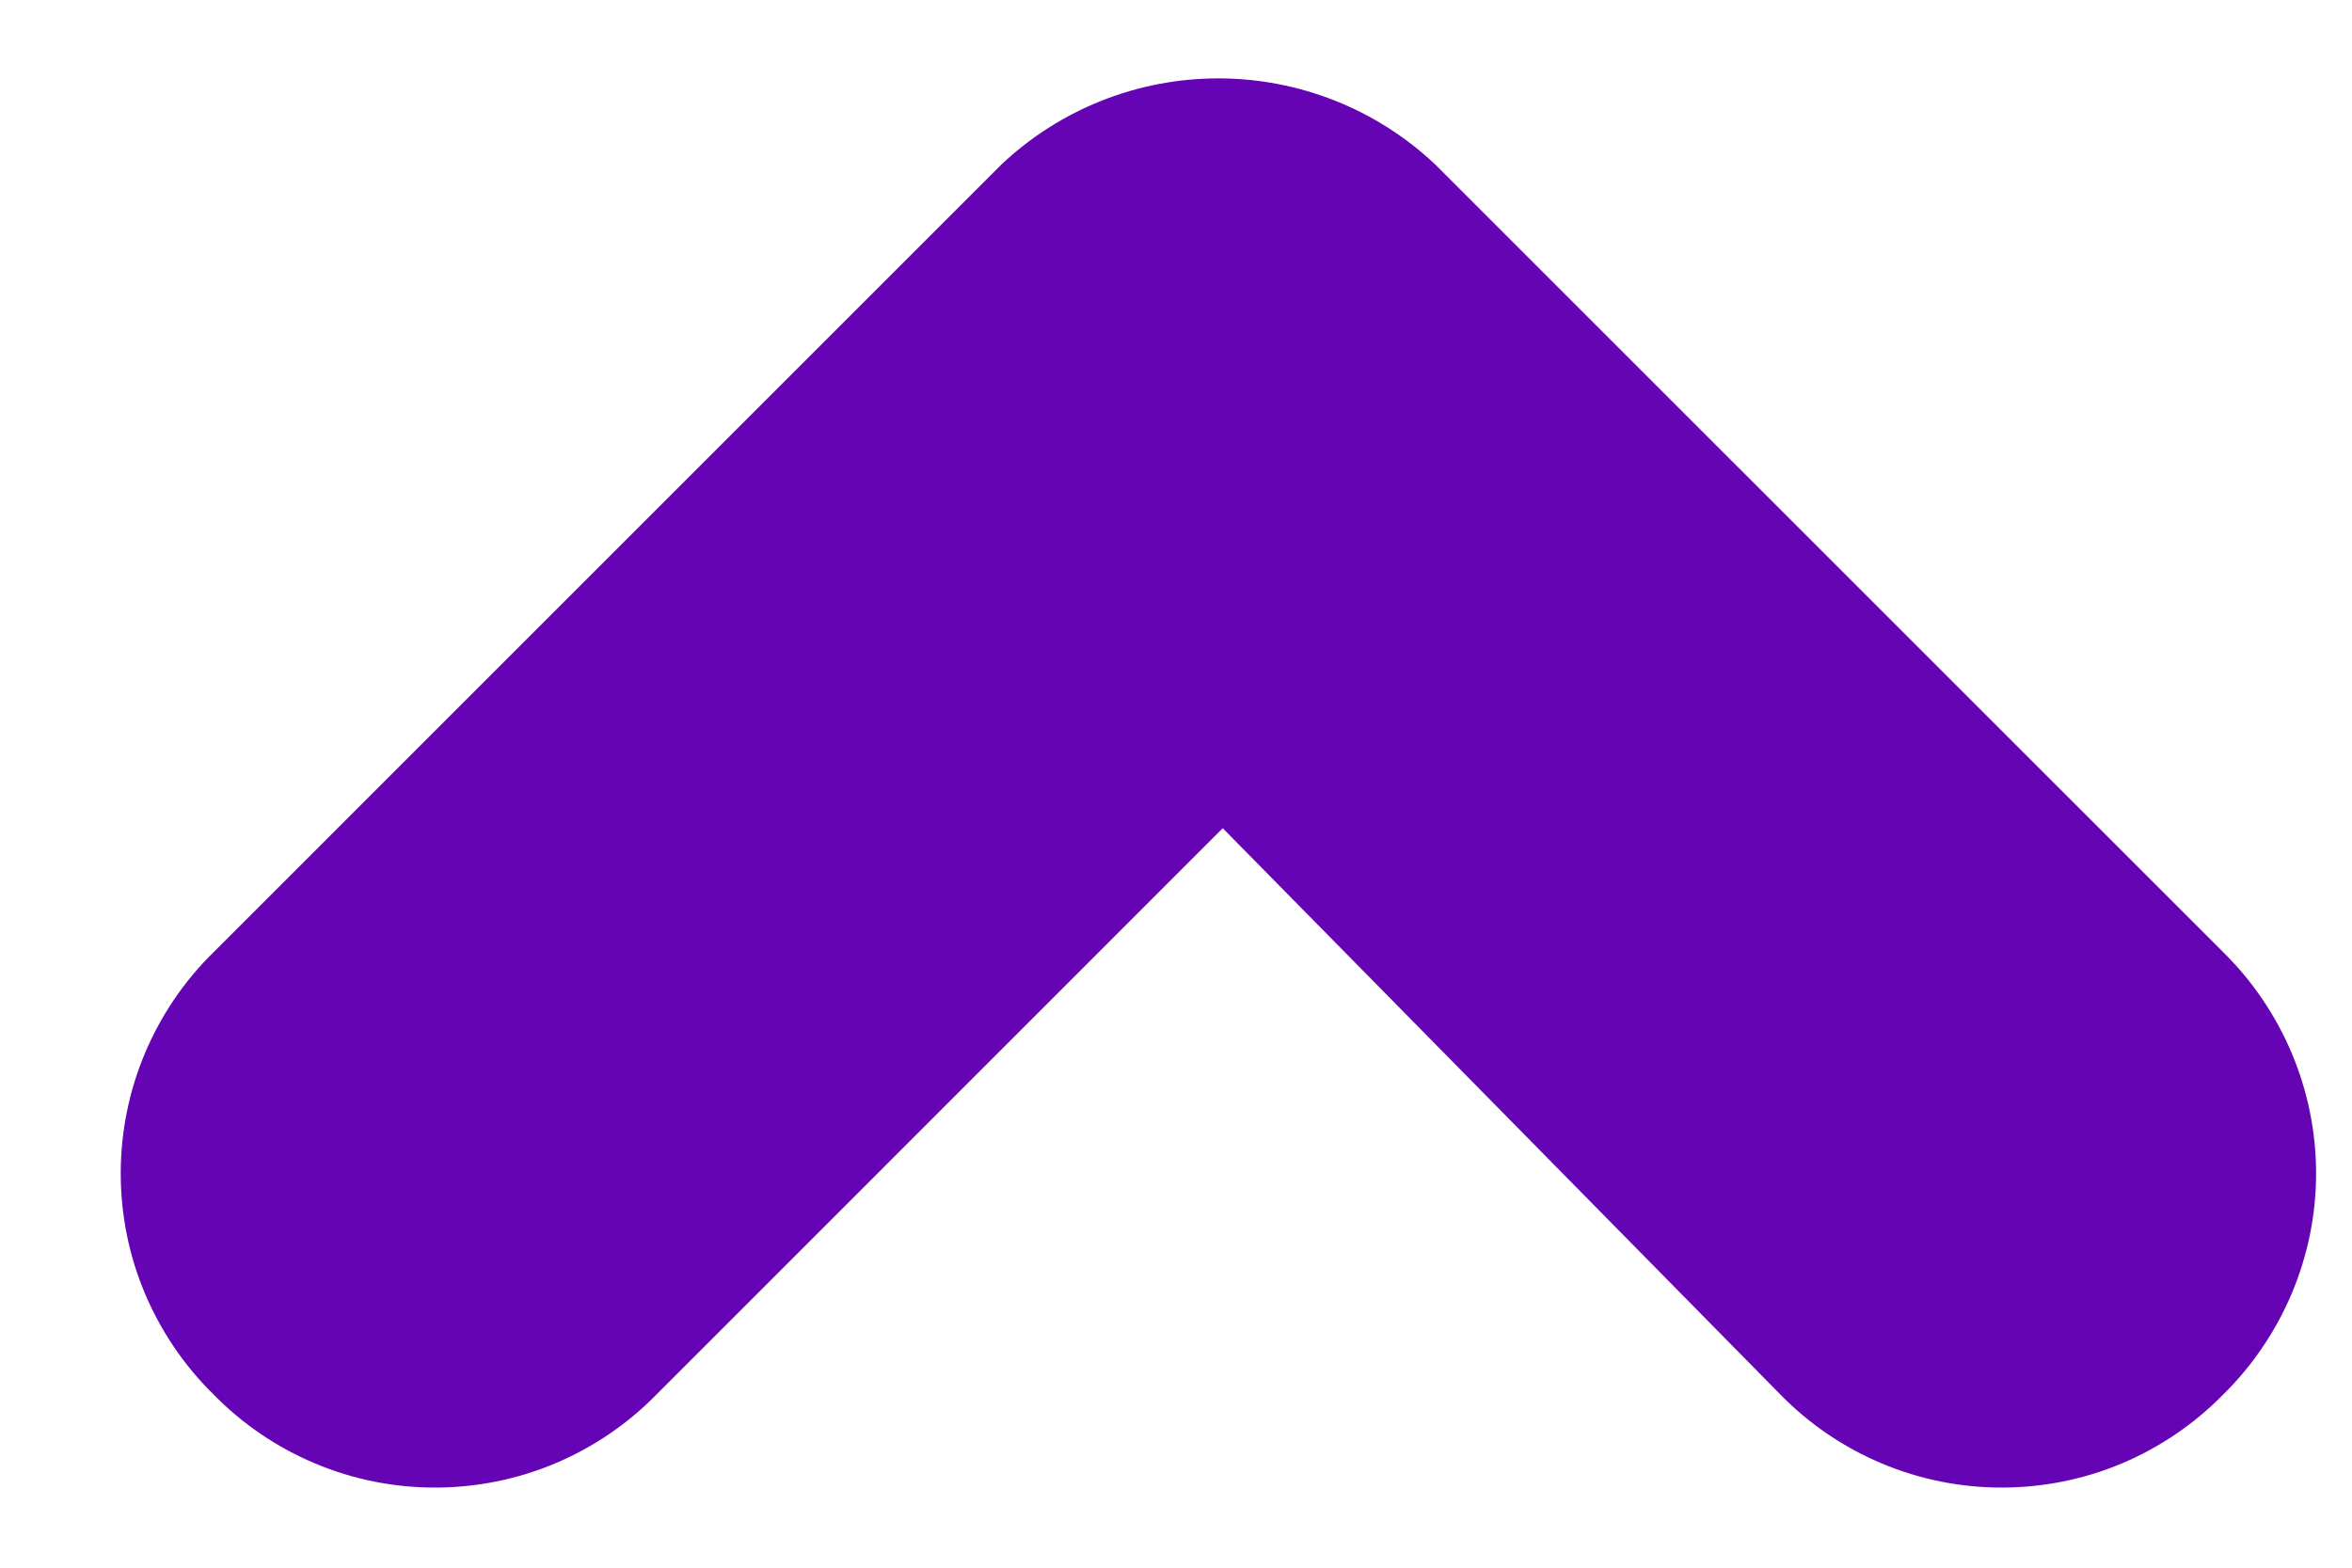 <svg width="15" height="10" viewBox="0 0 15 10" fill="none" xmlns="http://www.w3.org/2000/svg">
<path d="M9.153 1.049C8.779 0.696 8.284 0.5 7.77 0.5C7.256 0.5 6.761 0.696 6.387 1.049L1.363 6.073C1.175 6.257 1.026 6.477 0.924 6.719C0.822 6.962 0.77 7.222 0.77 7.485C0.77 7.748 0.822 8.008 0.924 8.25C1.026 8.492 1.175 8.712 1.363 8.896C1.547 9.084 1.766 9.233 2.009 9.335C2.251 9.437 2.511 9.489 2.774 9.489C3.037 9.489 3.297 9.437 3.54 9.335C3.782 9.233 4.002 9.084 4.186 8.896L7.798 5.283L11.355 8.896C11.539 9.084 11.758 9.233 12.001 9.335C12.243 9.437 12.503 9.489 12.766 9.489C13.029 9.489 13.289 9.437 13.532 9.335C13.774 9.233 13.993 9.084 14.178 8.896C14.365 8.712 14.514 8.492 14.616 8.25C14.718 8.008 14.771 7.748 14.771 7.485C14.771 7.222 14.718 6.962 14.616 6.719C14.514 6.477 14.365 6.257 14.178 6.073L9.153 1.049Z" fill="#6504B5"/>
</svg>

